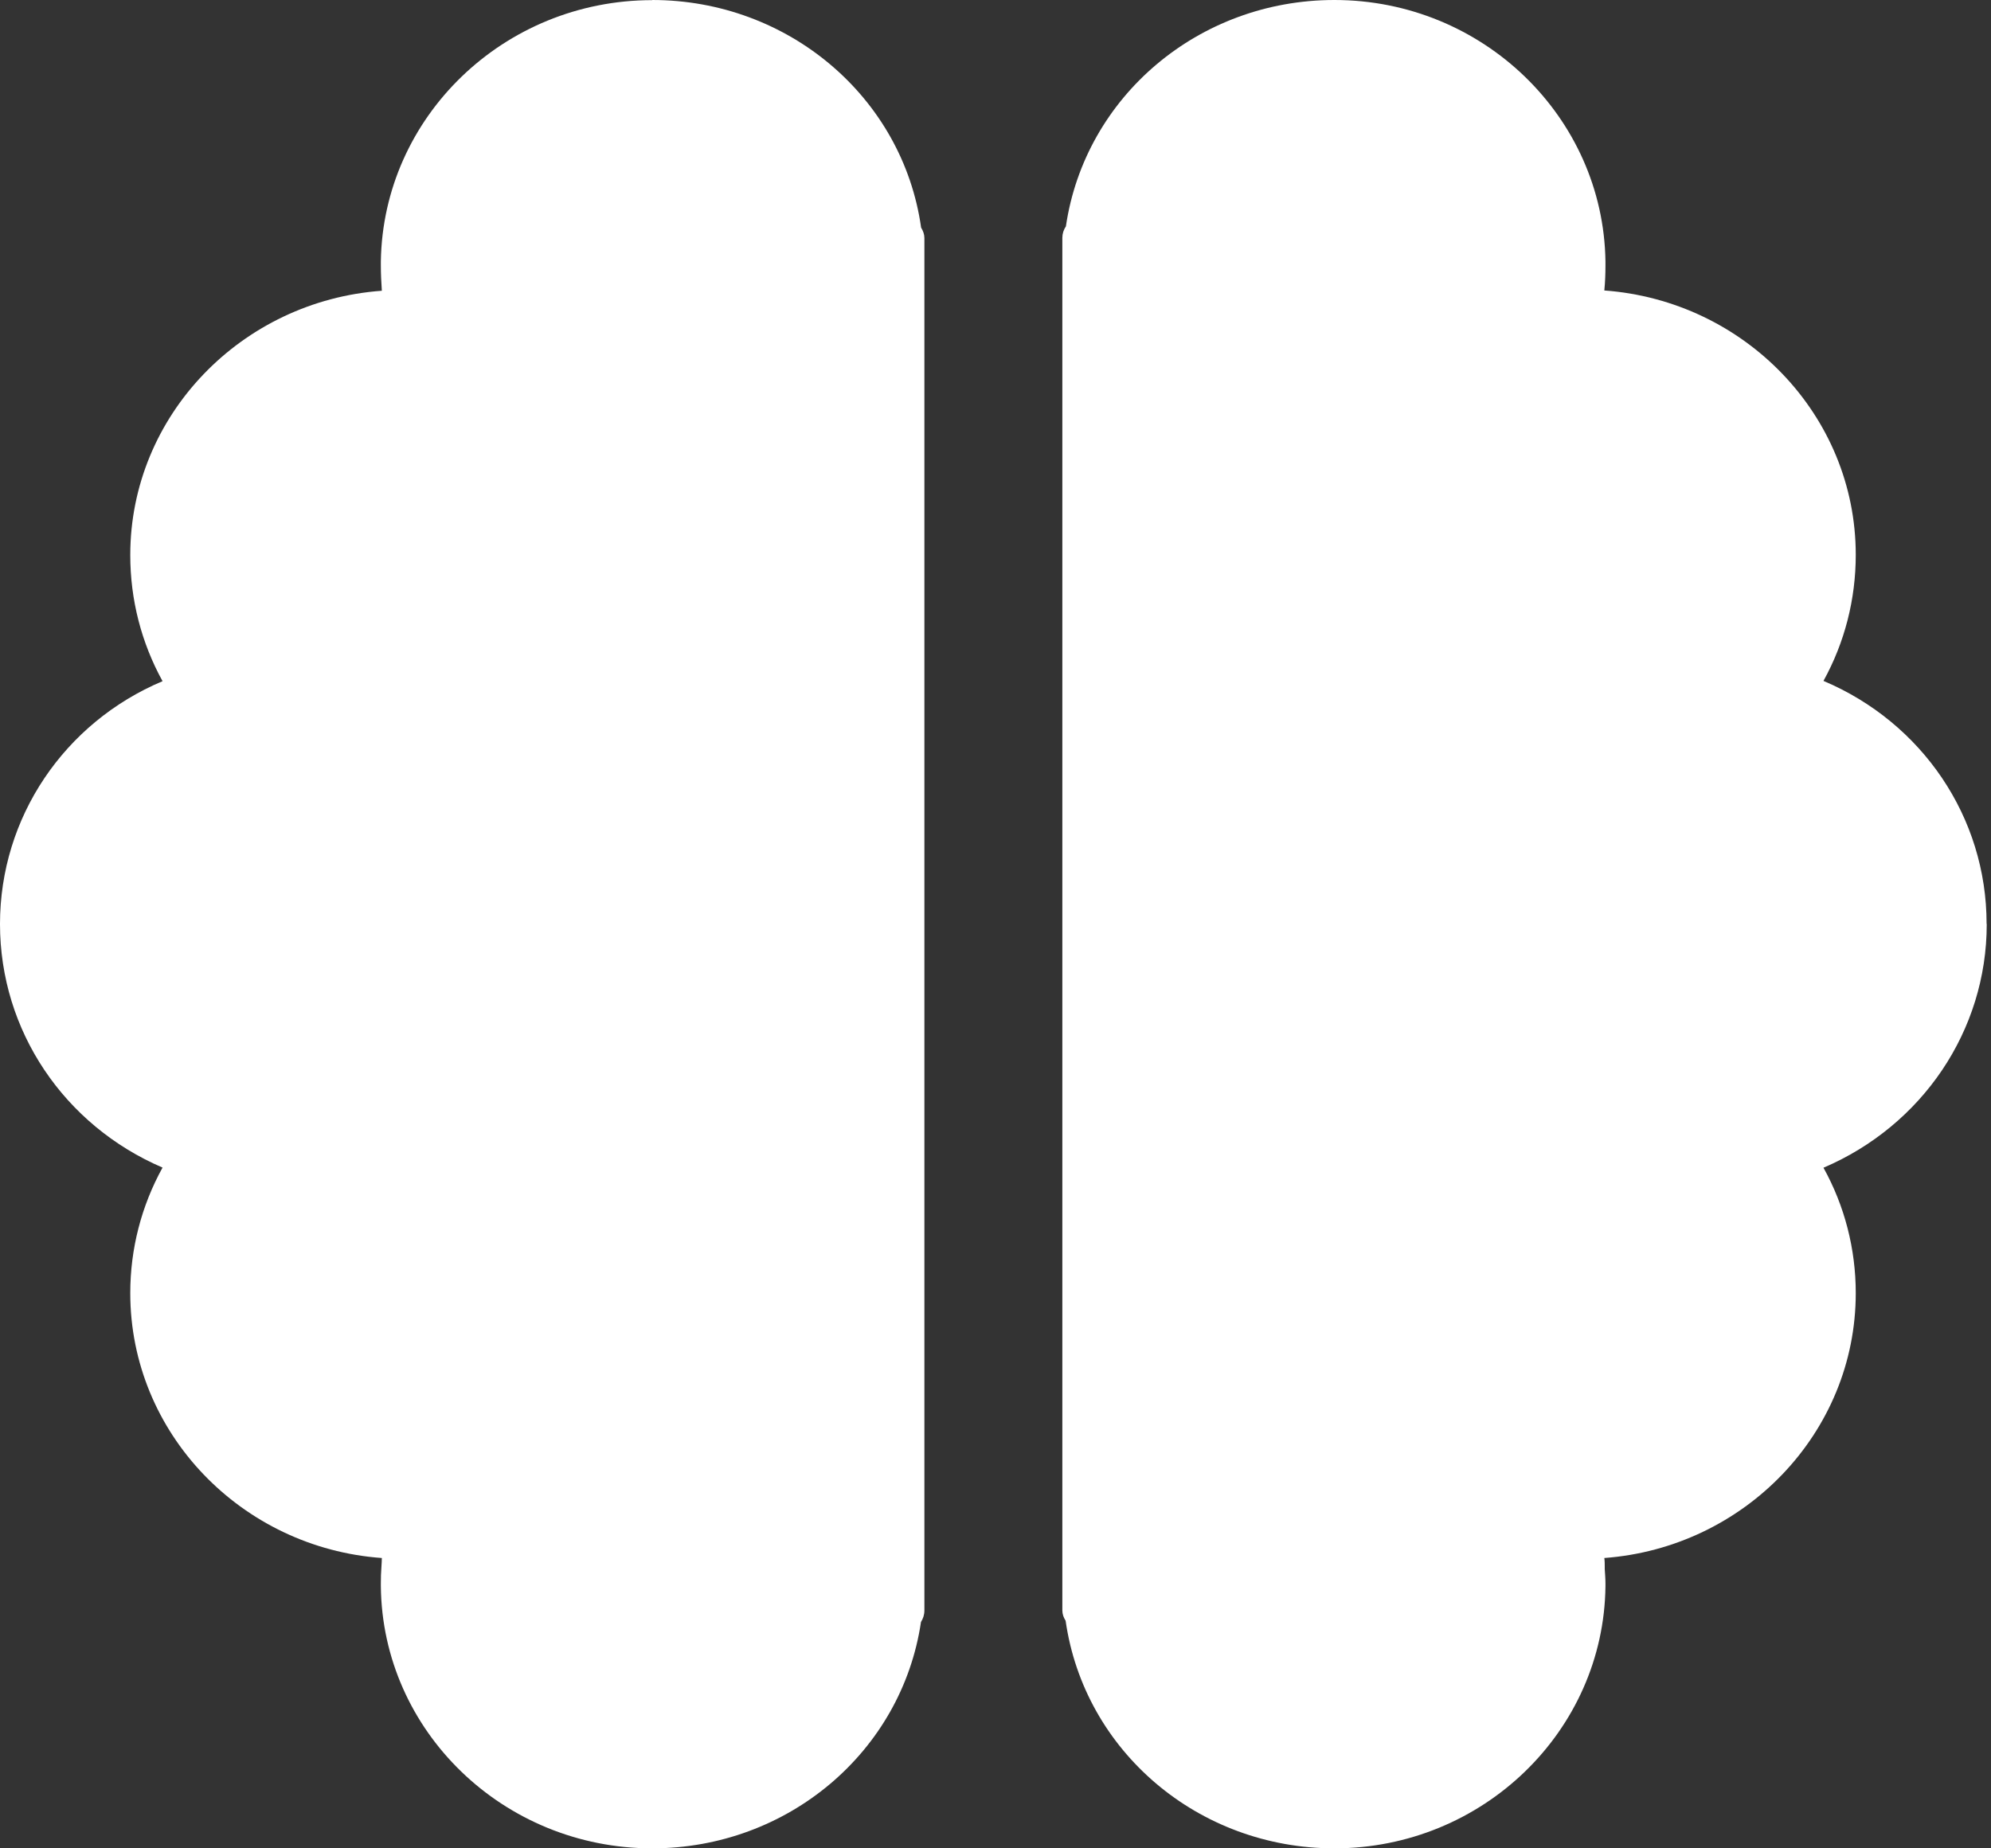 <svg width="14" height="13" viewBox="0 0 14 13" fill="none" xmlns="http://www.w3.org/2000/svg">
<rect x="0" y="0" width="14" height="13" fill="#333333" stroke="none"/>
<path d="M13.969 6.497C13.969 5.747 13.515 5.082 12.822 4.789C12.971 4.519 13.049 4.216 13.049 3.902C13.049 2.921 12.268 2.115 11.281 2.043C11.287 1.985 11.289 1.924 11.289 1.865C11.289 1.862 11.289 1.859 11.289 1.854C11.289 1.851 11.289 1.848 11.289 1.844C11.289 1.841 11.289 1.839 11.289 1.838C11.274 0.823 10.426 0 9.383 0C8.428 0 7.629 0.68 7.495 1.592C7.479 1.616 7.47 1.643 7.47 1.673V11.326C7.47 11.353 7.479 11.377 7.493 11.399C7.624 12.316 8.426 13 9.383 13C10.427 13 11.278 12.174 11.289 11.156C11.289 11.155 11.289 11.153 11.289 11.152C11.289 11.149 11.289 11.147 11.289 11.144C11.289 11.141 11.289 11.14 11.289 11.137C11.289 11.103 11.286 11.069 11.284 11.036C11.284 11.03 11.284 11.025 11.284 11.019C11.284 11 11.284 10.979 11.281 10.958C12.268 10.885 13.049 10.077 13.049 9.095C13.049 8.784 12.971 8.482 12.822 8.213C13.515 7.917 13.97 7.25 13.97 6.5L13.969 6.497Z" fill="white"/>
<path d="M4.586 0.001C3.542 0.001 2.693 0.823 2.678 1.839V1.845V1.856V1.866C2.678 1.927 2.681 1.987 2.685 2.045C1.698 2.116 0.916 2.923 0.916 3.904C0.916 4.218 0.994 4.52 1.143 4.791C0.453 5.082 0 5.748 0 6.499C0 7.251 0.453 7.916 1.143 8.212C0.994 8.482 0.916 8.784 0.916 9.095C0.916 10.079 1.698 10.887 2.685 10.958C2.684 10.979 2.684 11 2.682 11.021C2.679 11.059 2.678 11.098 2.678 11.137V11.144V11.152V11.156C2.688 12.175 3.54 13 4.586 13C5.54 13 6.341 12.32 6.476 11.408C6.491 11.384 6.5 11.357 6.5 11.327V1.674C6.5 1.648 6.491 1.624 6.477 1.601C6.348 0.685 5.544 0 4.586 0V0.001Z" fill="white"/>
</svg>
